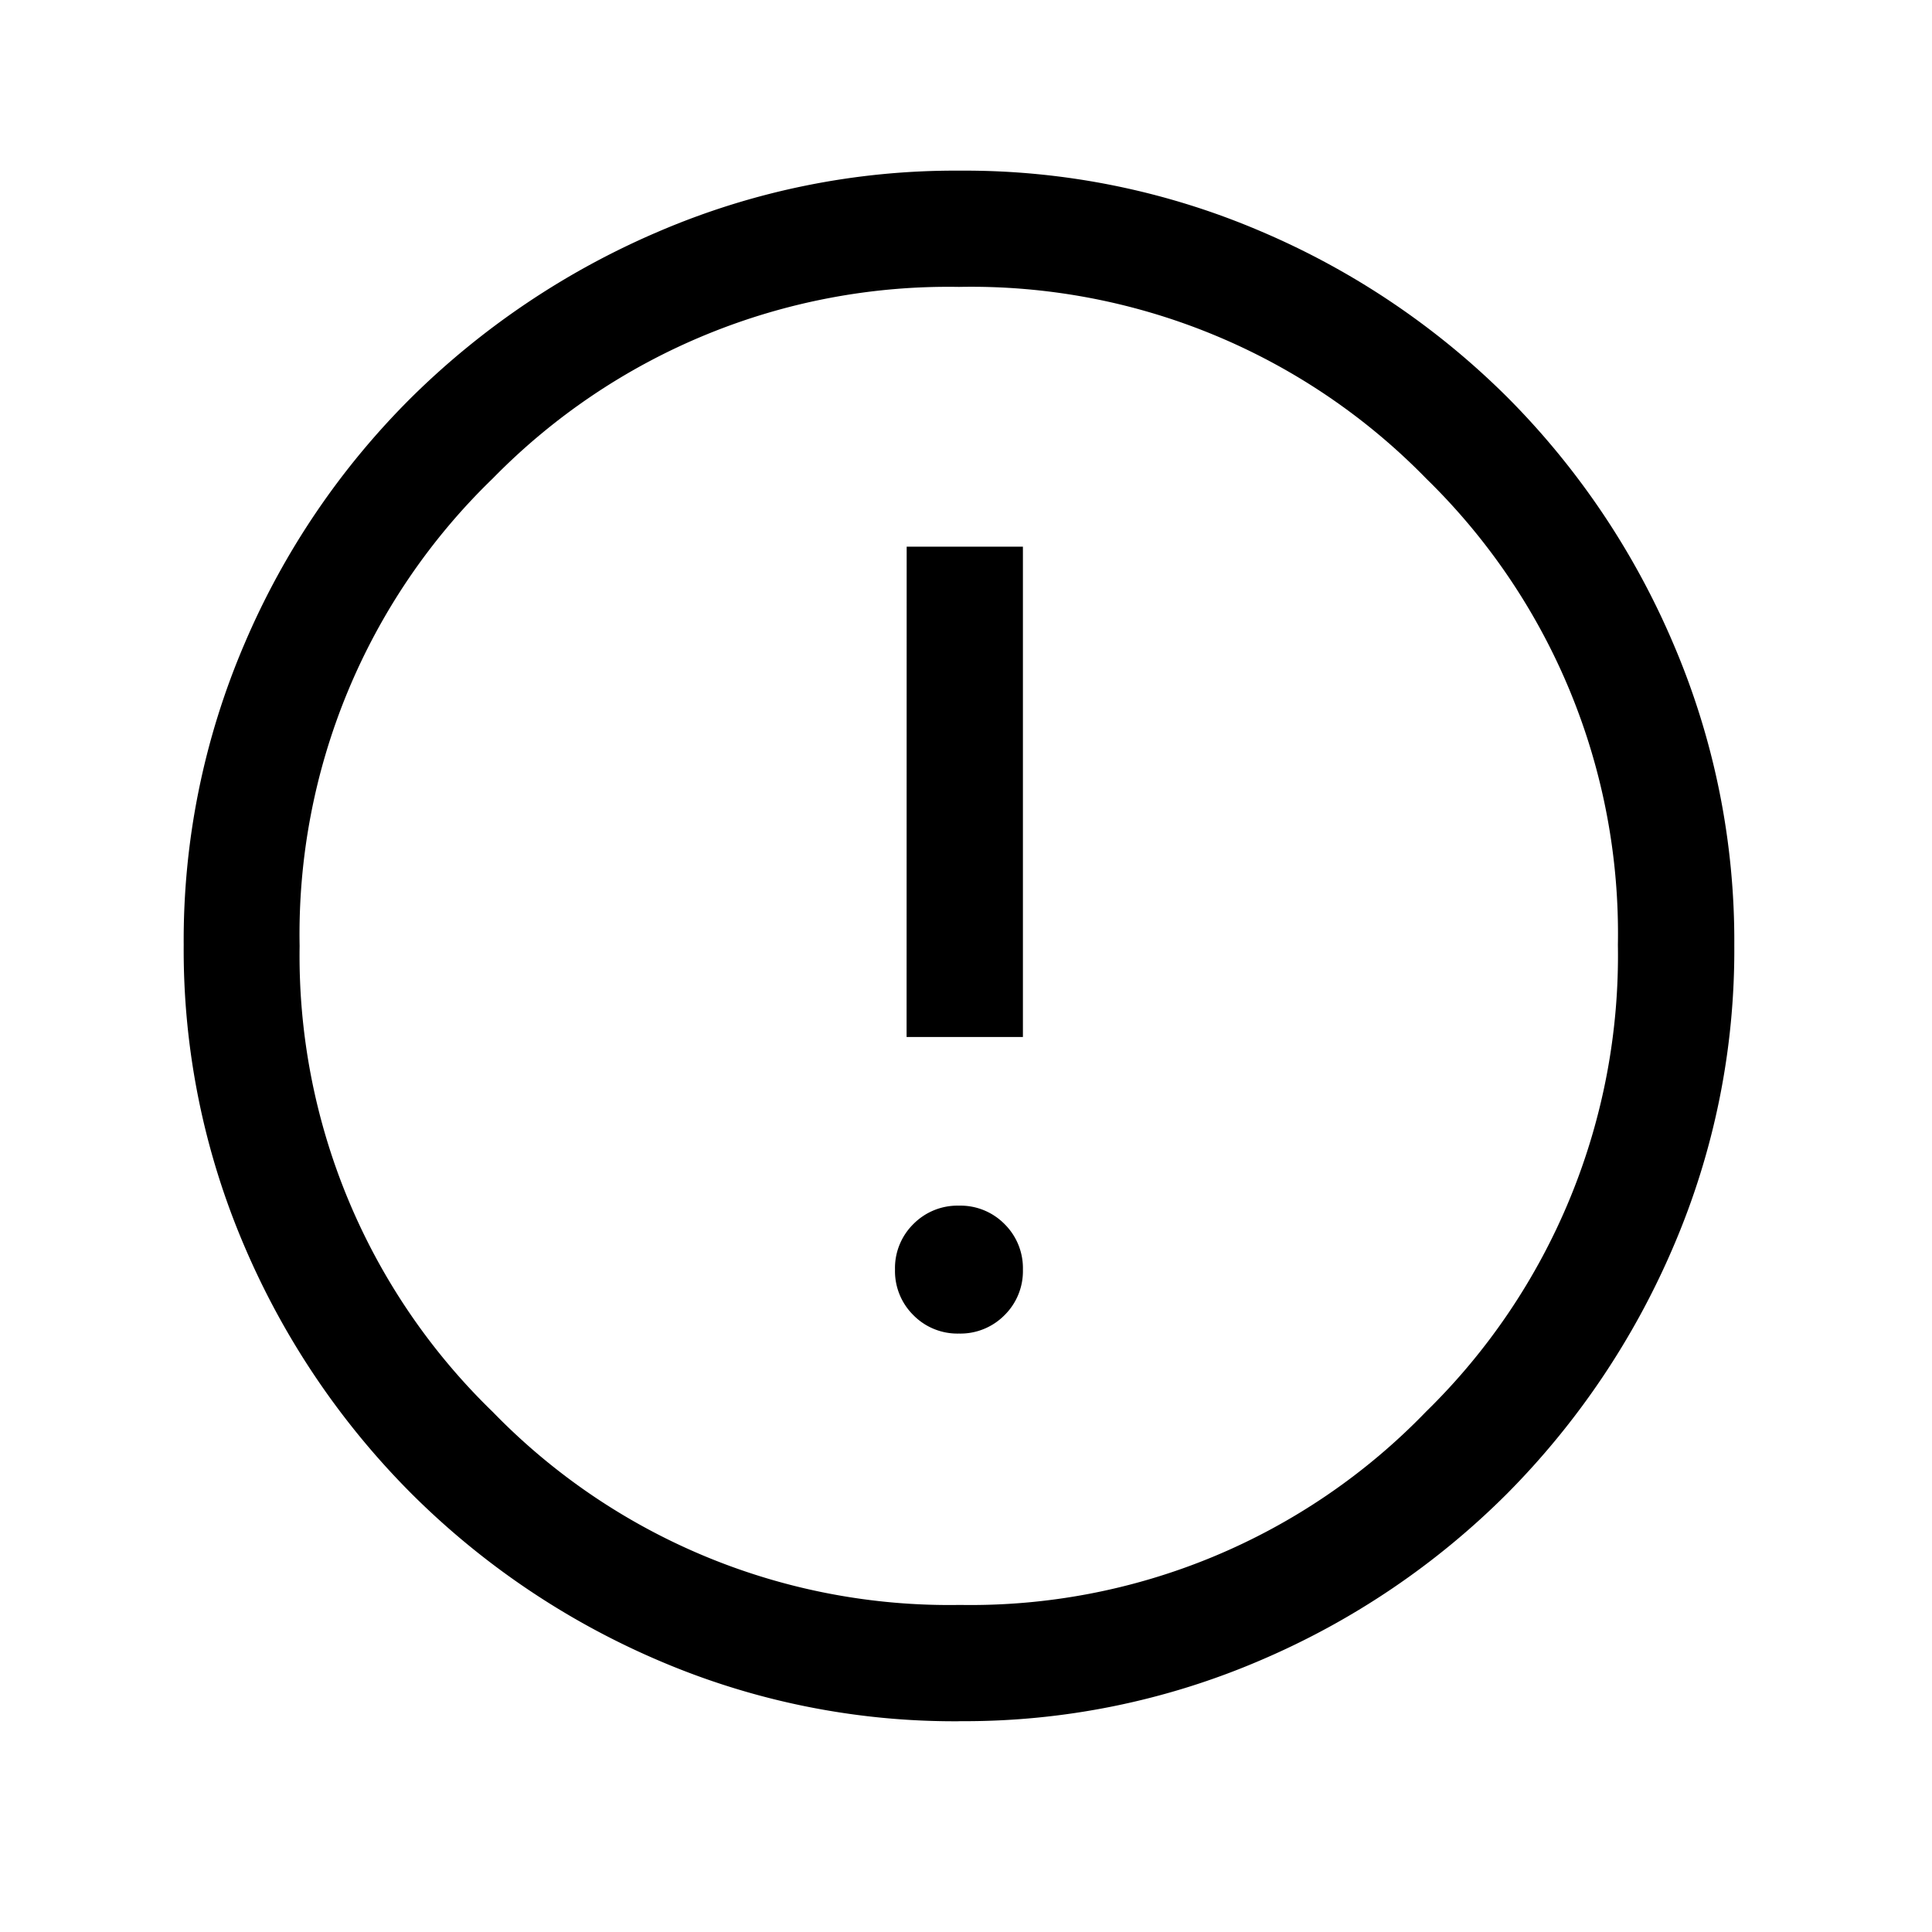 <svg xmlns="http://www.w3.org/2000/svg" width="24" height="24" viewBox="0 0 24 24">
  <g id="Grupo_190736" data-name="Grupo 190736" transform="translate(0 0.001)">
    <rect id="Rectángulo_147374" data-name="Rectángulo 147374" width="24" height="24" transform="translate(0 -0.001)" fill="none"/>
    <path id="error_FILL0_wght400_GRAD0_opsz48_1_" data-name="error_FILL0_wght400_GRAD0_opsz48 (1)" d="M89.63-865.554a.769.769,0,0,0,.566-.228.768.768,0,0,0,.229-.566.77.77,0,0,0-.228-.566.768.768,0,0,0-.566-.229.77.77,0,0,0-.566.228.768.768,0,0,0-.229.566.77.77,0,0,0,.228.566A.767.767,0,0,0,89.63-865.554Zm-.65-3.684h1.445v-6.091H88.981Zm.656,8.5a9.321,9.321,0,0,1-3.744-.758,9.787,9.787,0,0,1-3.064-2.071,9.78,9.78,0,0,1-2.071-3.066A9.339,9.339,0,0,1,80-870.381a9.339,9.339,0,0,1,.758-3.748,9.636,9.636,0,0,1,2.071-3.054,9.884,9.884,0,0,1,3.066-2.059A9.34,9.34,0,0,1,89.643-880a9.34,9.34,0,0,1,3.748.758,9.736,9.736,0,0,1,3.054,2.059,9.725,9.725,0,0,1,2.059,3.058,9.362,9.362,0,0,1,.758,3.75,9.321,9.321,0,0,1-.758,3.744,9.836,9.836,0,0,1-2.059,3.06,9.721,9.721,0,0,1-3.058,2.071A9.315,9.315,0,0,1,89.637-860.739Zm.006-1.445a7.863,7.863,0,0,0,5.79-2.4,7.923,7.923,0,0,0,2.384-5.8,7.891,7.891,0,0,0-2.379-5.79,7.893,7.893,0,0,0-5.807-2.383,7.916,7.916,0,0,0-5.79,2.379,7.873,7.873,0,0,0-2.4,5.807,7.889,7.889,0,0,0,2.4,5.79A7.9,7.9,0,0,0,89.643-862.183ZM89.631-870.369Z" transform="translate(-77.718 882.119)"/>
  </g>
</svg>
